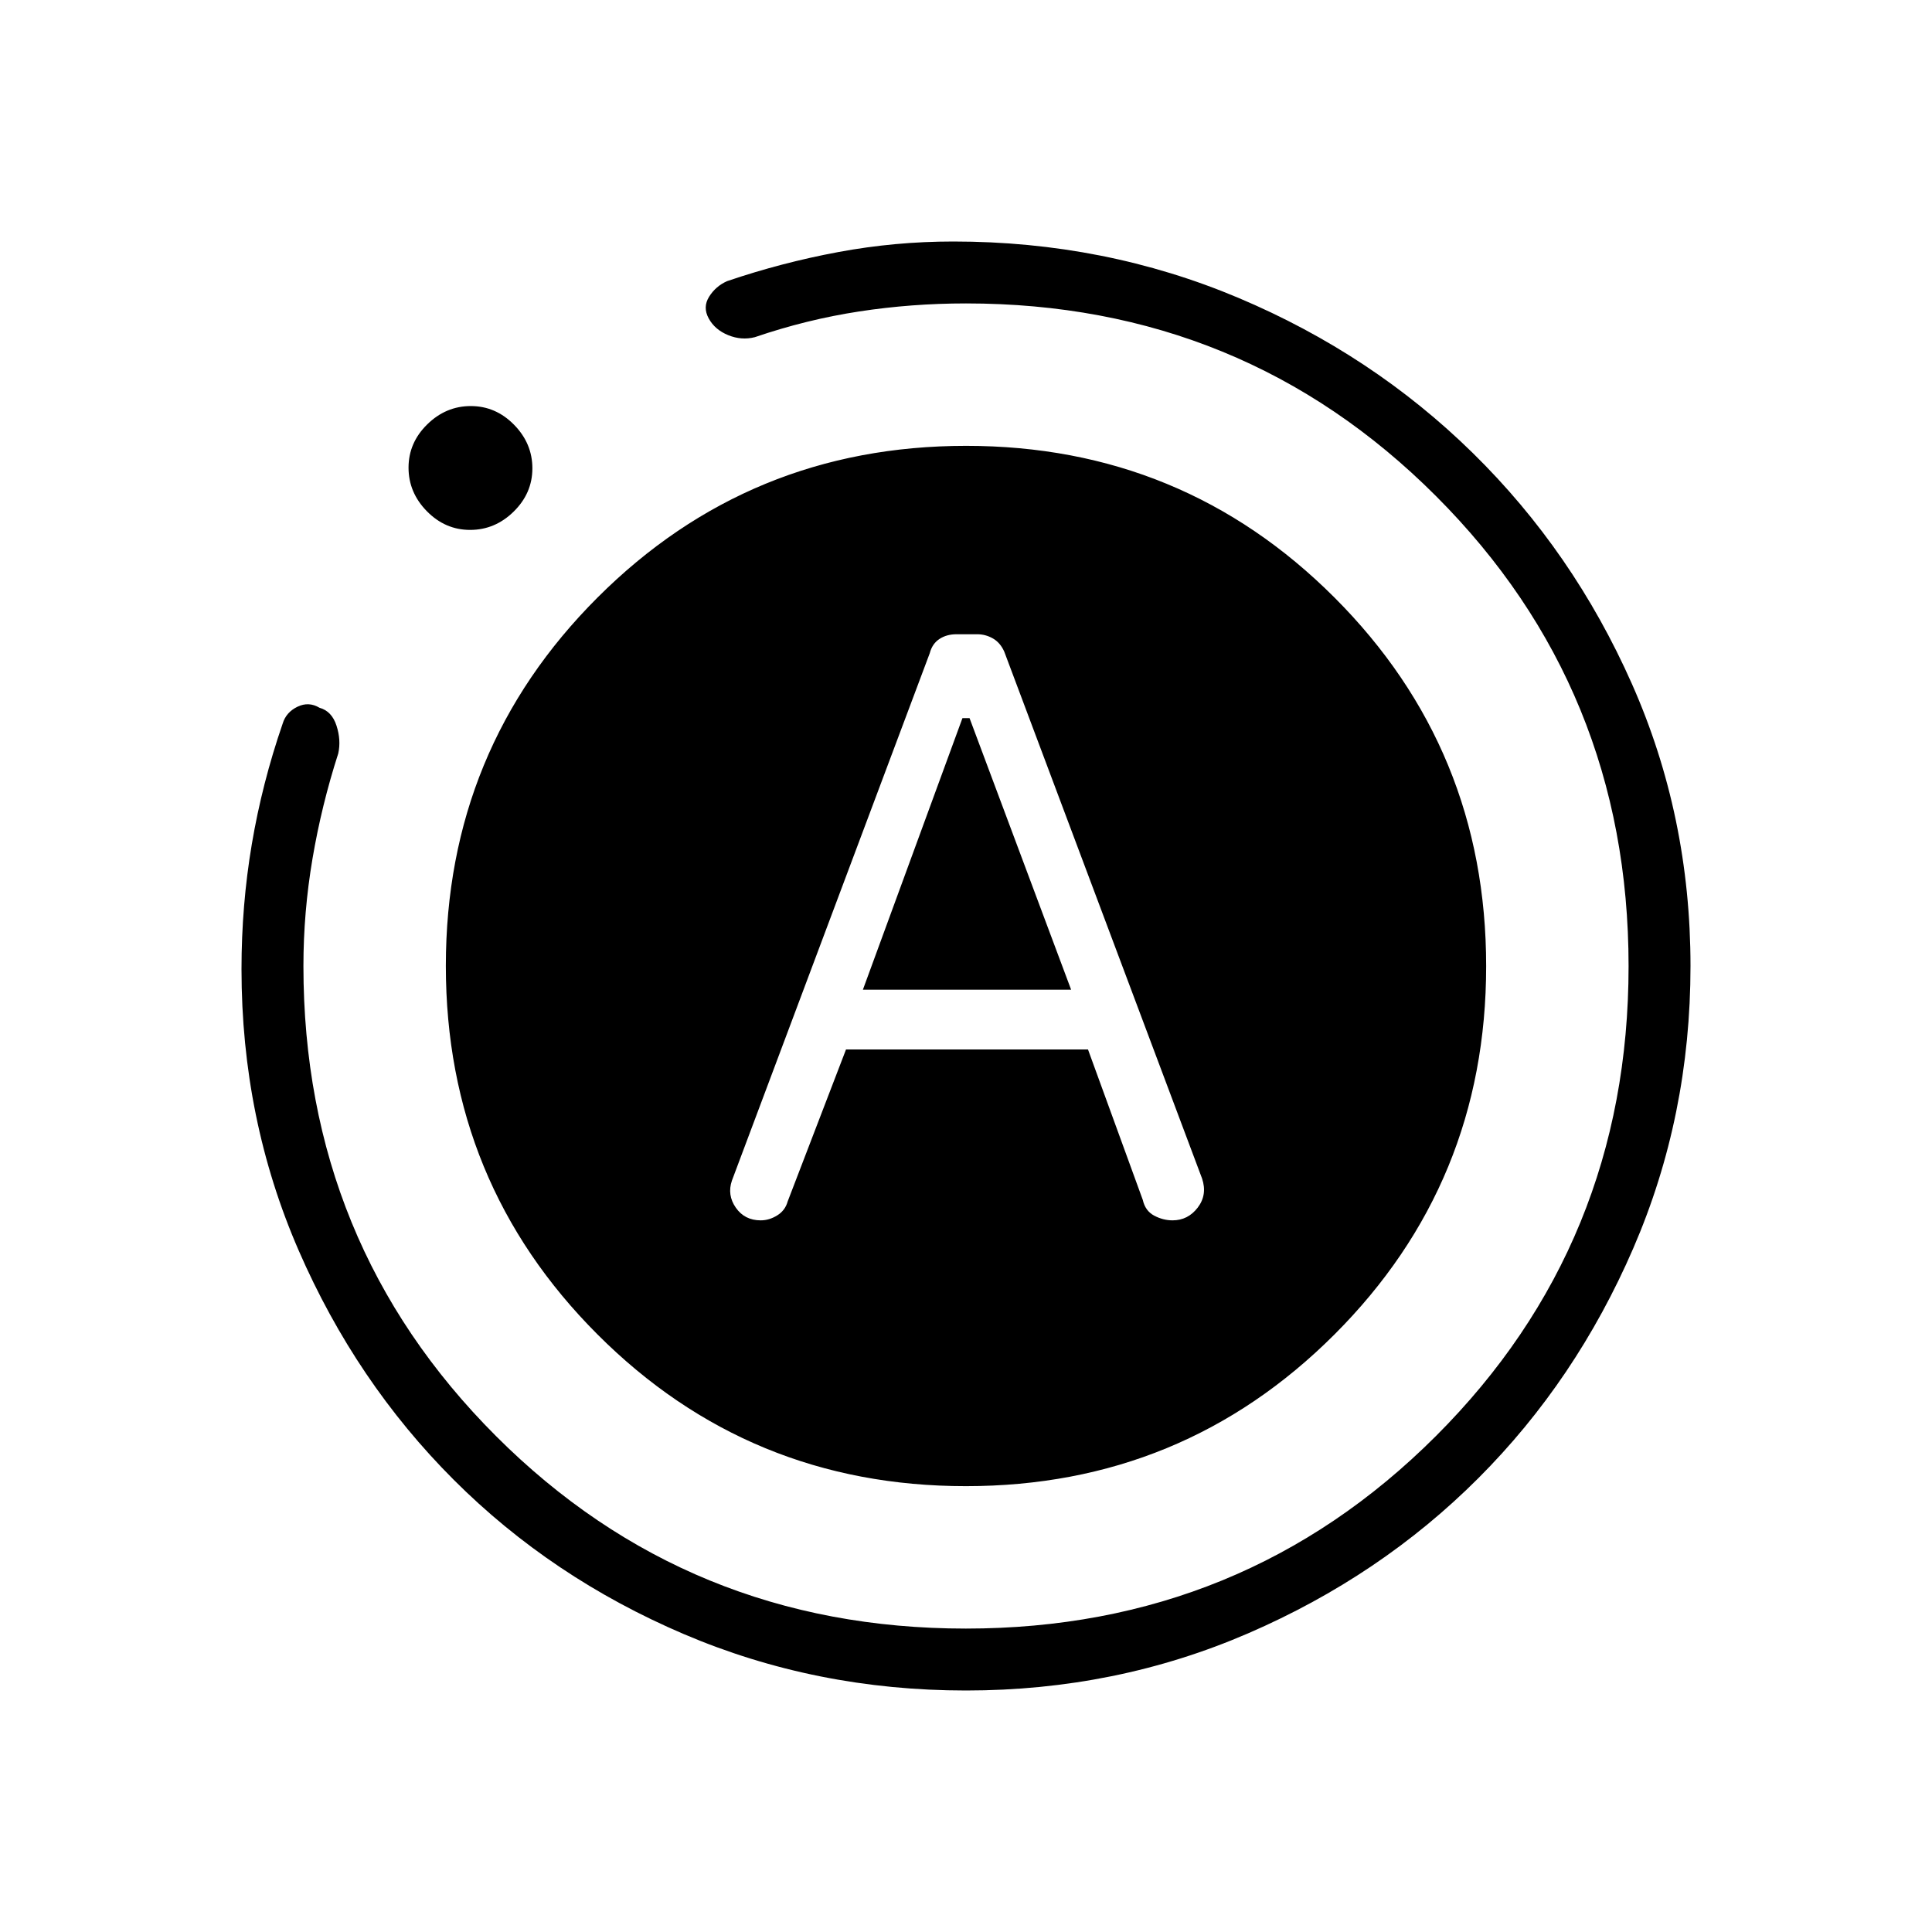 <svg xmlns="http://www.w3.org/2000/svg" width="48" height="48" viewBox="0 -960 960 960"><path d="M420.385-438.538h120.23l27.231 74.769q1.231 5.461 5.649 7.808 4.417 2.346 9.133 2.346 7.676 0 12.524-6.352 4.848-6.352 2.156-14.418L499-636.231q-2-4.461-5.648-6.538-3.649-2.077-7.771-2.077h-10.305q-4.891 0-8.468 2.346T462-635.462l-98.308 262.077q-2.461 7.154 1.923 13.462 4.385 6.308 12.378 6.308 4.238 0 8.199-2.462 3.962-2.461 5.193-6.923l29-75.538Zm8.384-29.693 49.462-134.923h3.538l50.462 134.923H428.769ZM480-120q-74.539 0-140.231-28.038-65.692-28.039-114.308-76.654-48.615-48.616-77.038-113.923Q120-403.923 120-478.462q0-31.692 5.115-62.01 5.116-30.318 15.346-59.99 1.693-5.615 7.308-8.346t11 .49q6.099 1.683 8.434 8.885 2.335 7.202.874 13.818-8.308 25.769-12.808 52.336-4.5 26.566-4.5 53.279 0 137.865 95.661 233.548 95.661 95.683 233.495 95.683 137.835 0 233.57-95.661 95.736-95.661 95.736-233.495 0-137.835-95.683-233.57Q617.865-809.231 480-809.231q-27.033 0-53.15 4-26.117 4-51.773 12.769-6.616 1.693-13.231-1-6.615-2.692-9.692-8.307-3.077-5.616.23-10.847 3.308-5.23 8.924-7.692 27.153-9.231 55.307-14.461Q444.769-840 473.692-840 549-840 615.43-811.962q66.43 28.039 116.369 77.039 49.939 49 79.07 114.692Q840-554.539 840-480t-28.423 140.231q-28.423 65.692-77.038 114.308-48.616 48.615-114.308 77.038Q554.539-120 480-120ZM233.606-696.692q-12.375 0-21.491-9.279Q203-715.249 203-727.625q0-12.375 9.278-21.491 9.278-9.115 21.654-9.115t21.491 9.278q9.115 9.279 9.115 21.654 0 12.376-9.278 21.491-9.278 9.116-21.654 9.116Zm-12.068 216.638q0-107.715 75.401-183.061 75.4-75.347 183.115-75.347t183.061 75.401q75.347 75.4 75.347 183.115t-75.401 183.061q-75.4 75.347-183.115 75.347t-183.061-75.401q-75.347-75.4-75.347-183.115Z"/></svg>